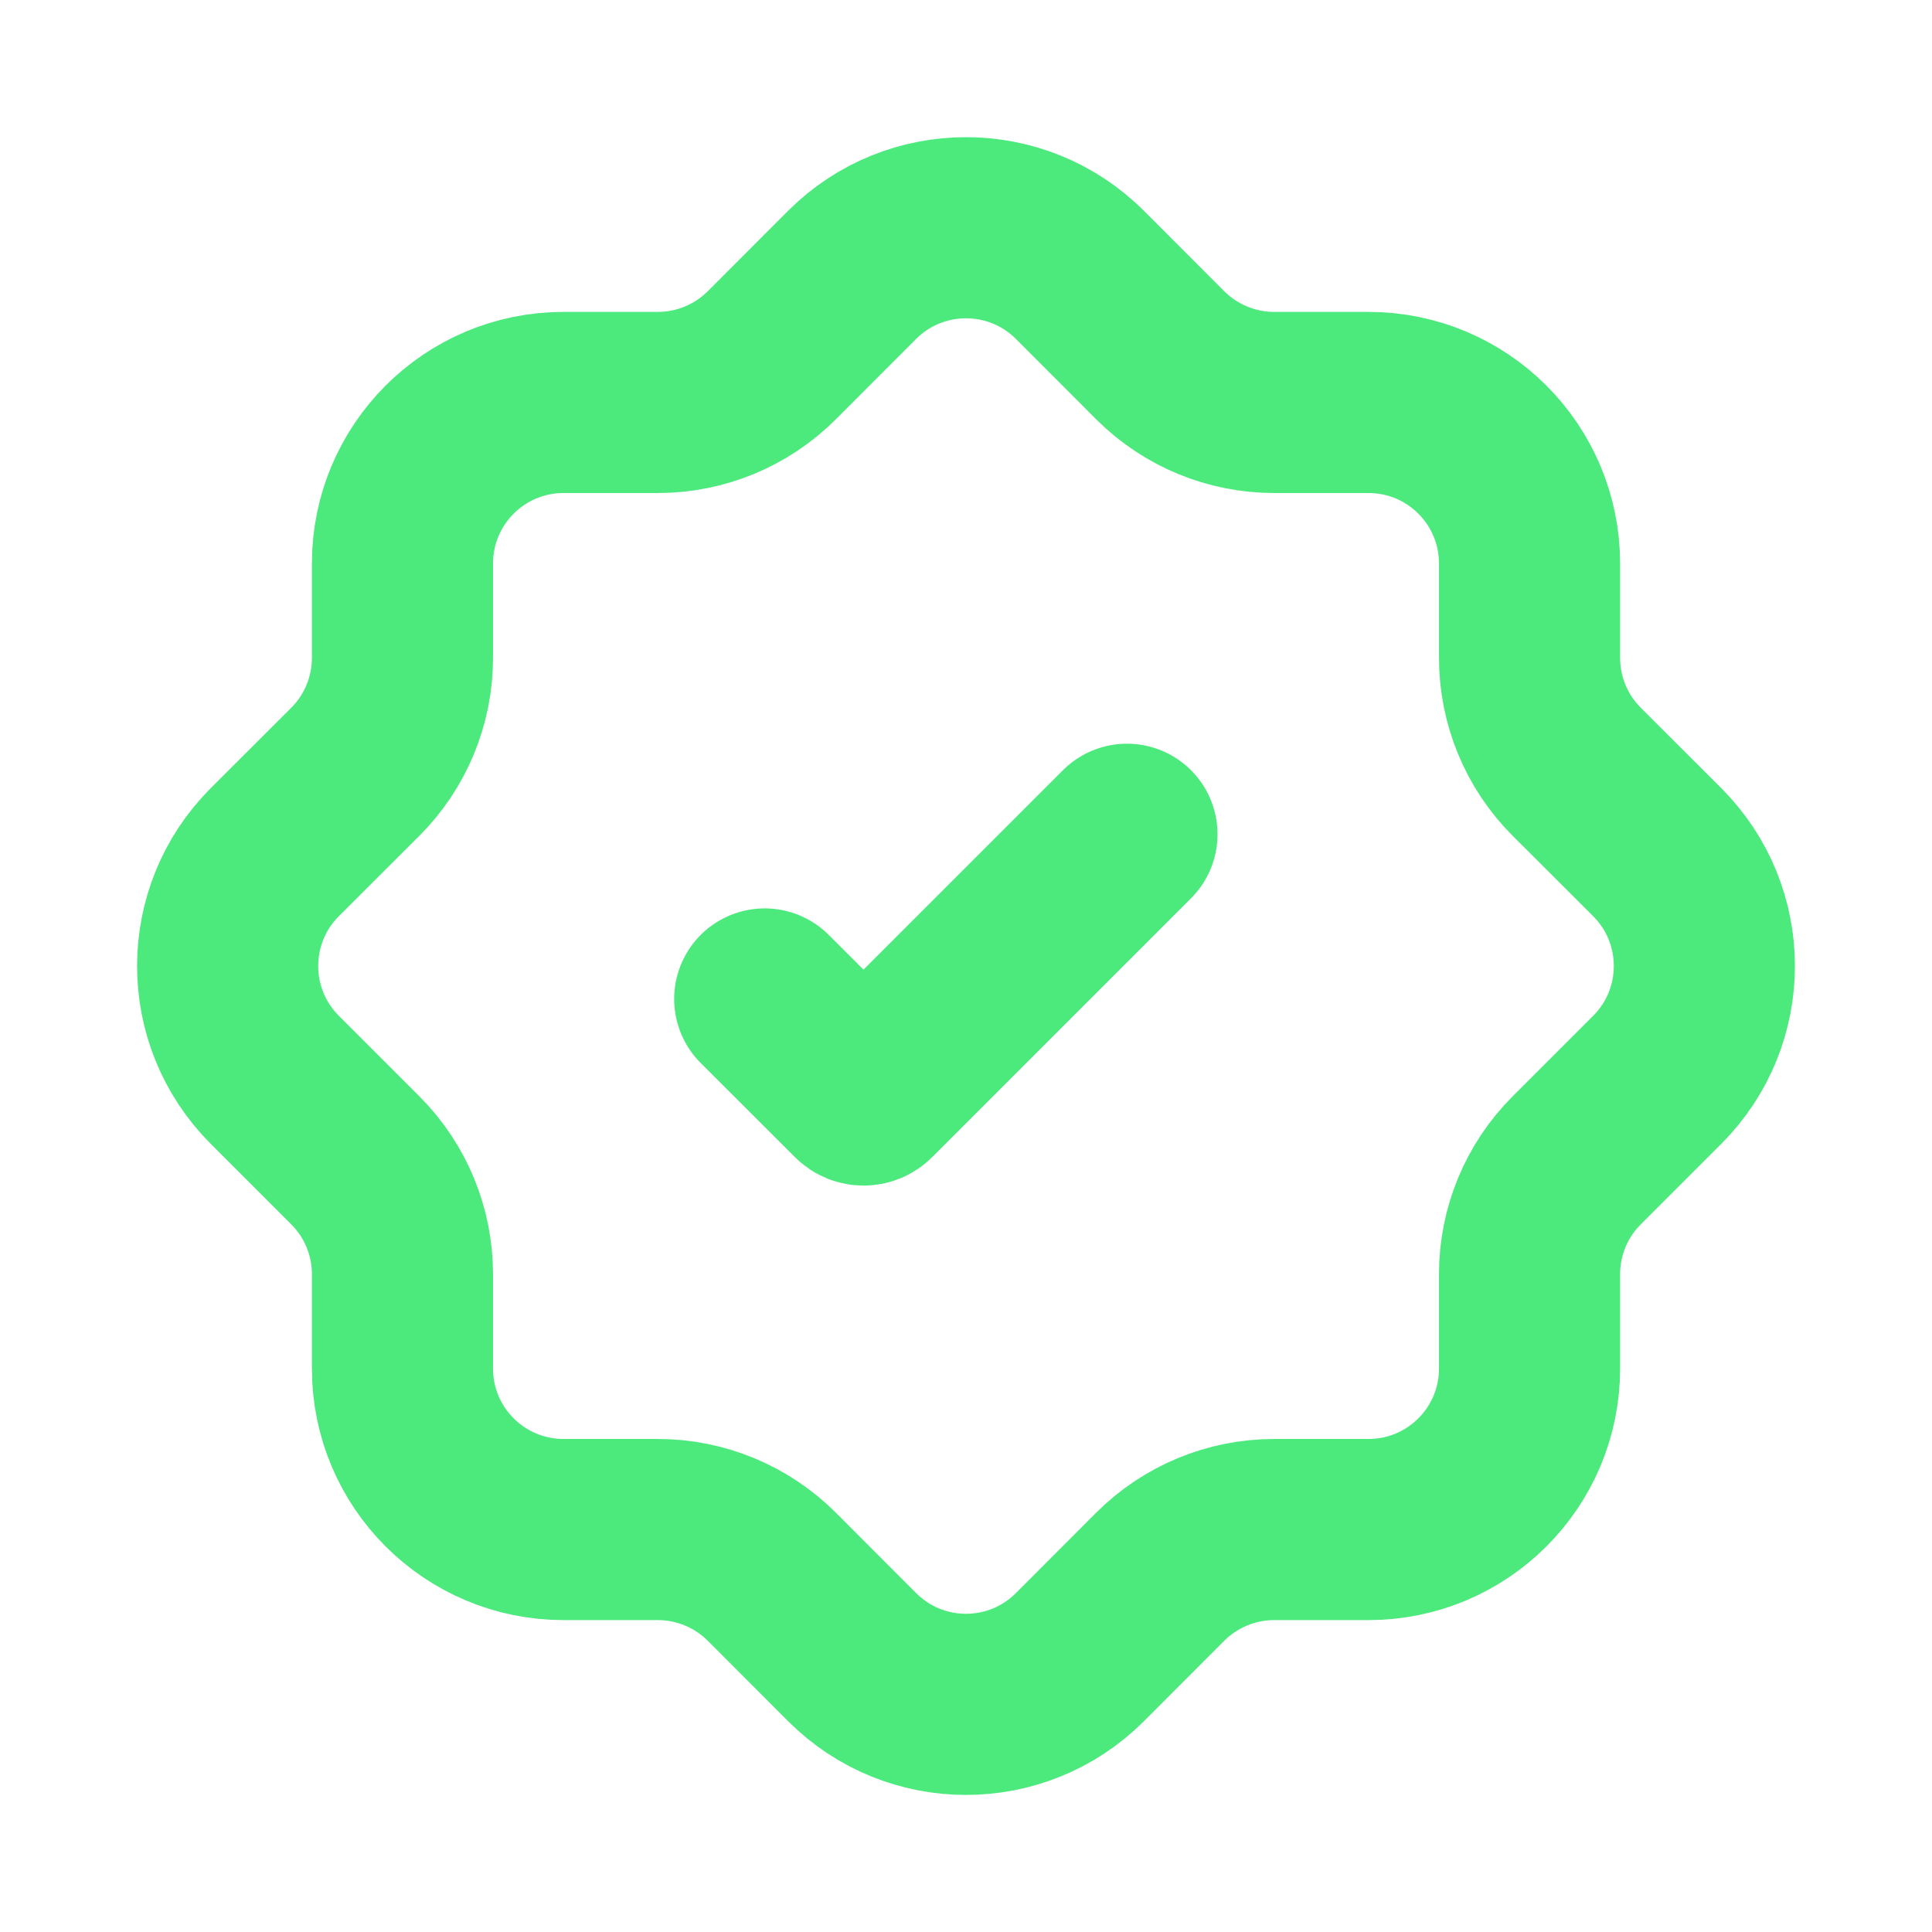 <svg width="16" height="16" viewBox="0 0 16 16" fill="none" xmlns="http://www.w3.org/2000/svg">
<path d="M13.724 8.943C14.245 8.422 14.245 7.578 13.724 7.057L13.057 6.391C12.807 6.141 12.667 5.801 12.667 5.448V4.667C12.667 3.93 12.07 3.333 11.333 3.333H10.552C10.199 3.333 9.86 3.193 9.609 2.943L8.943 2.276C8.422 1.756 7.578 1.756 7.057 2.276L6.391 2.943C6.14 3.193 5.801 3.333 5.448 3.333H4.667C3.93 3.333 3.333 3.93 3.333 4.667V5.448C3.333 5.801 3.193 6.141 2.943 6.391L2.276 7.057C1.755 7.578 1.755 8.422 2.276 8.943L2.943 9.61C3.193 9.86 3.333 10.199 3.333 10.552V11.334C3.333 12.07 3.93 12.667 4.667 12.667H5.448C5.801 12.667 6.14 12.807 6.391 13.057L7.057 13.724C7.578 14.245 8.422 14.245 8.943 13.724L9.609 13.057C9.86 12.807 10.199 12.667 10.552 12.667H11.333C12.07 12.667 12.667 12.07 12.667 11.334V10.552C12.667 10.199 12.807 9.86 13.057 9.61L13.724 8.943Z" stroke="#4CE97D" stroke-width="1.5" stroke-linecap="round"/>
<path d="M6.333 8.273L7.113 9.052C7.134 9.074 7.169 9.074 7.19 9.052L9.333 6.909" stroke="#4CE97D" stroke-width="1.5" stroke-linecap="round"/>
</svg>
